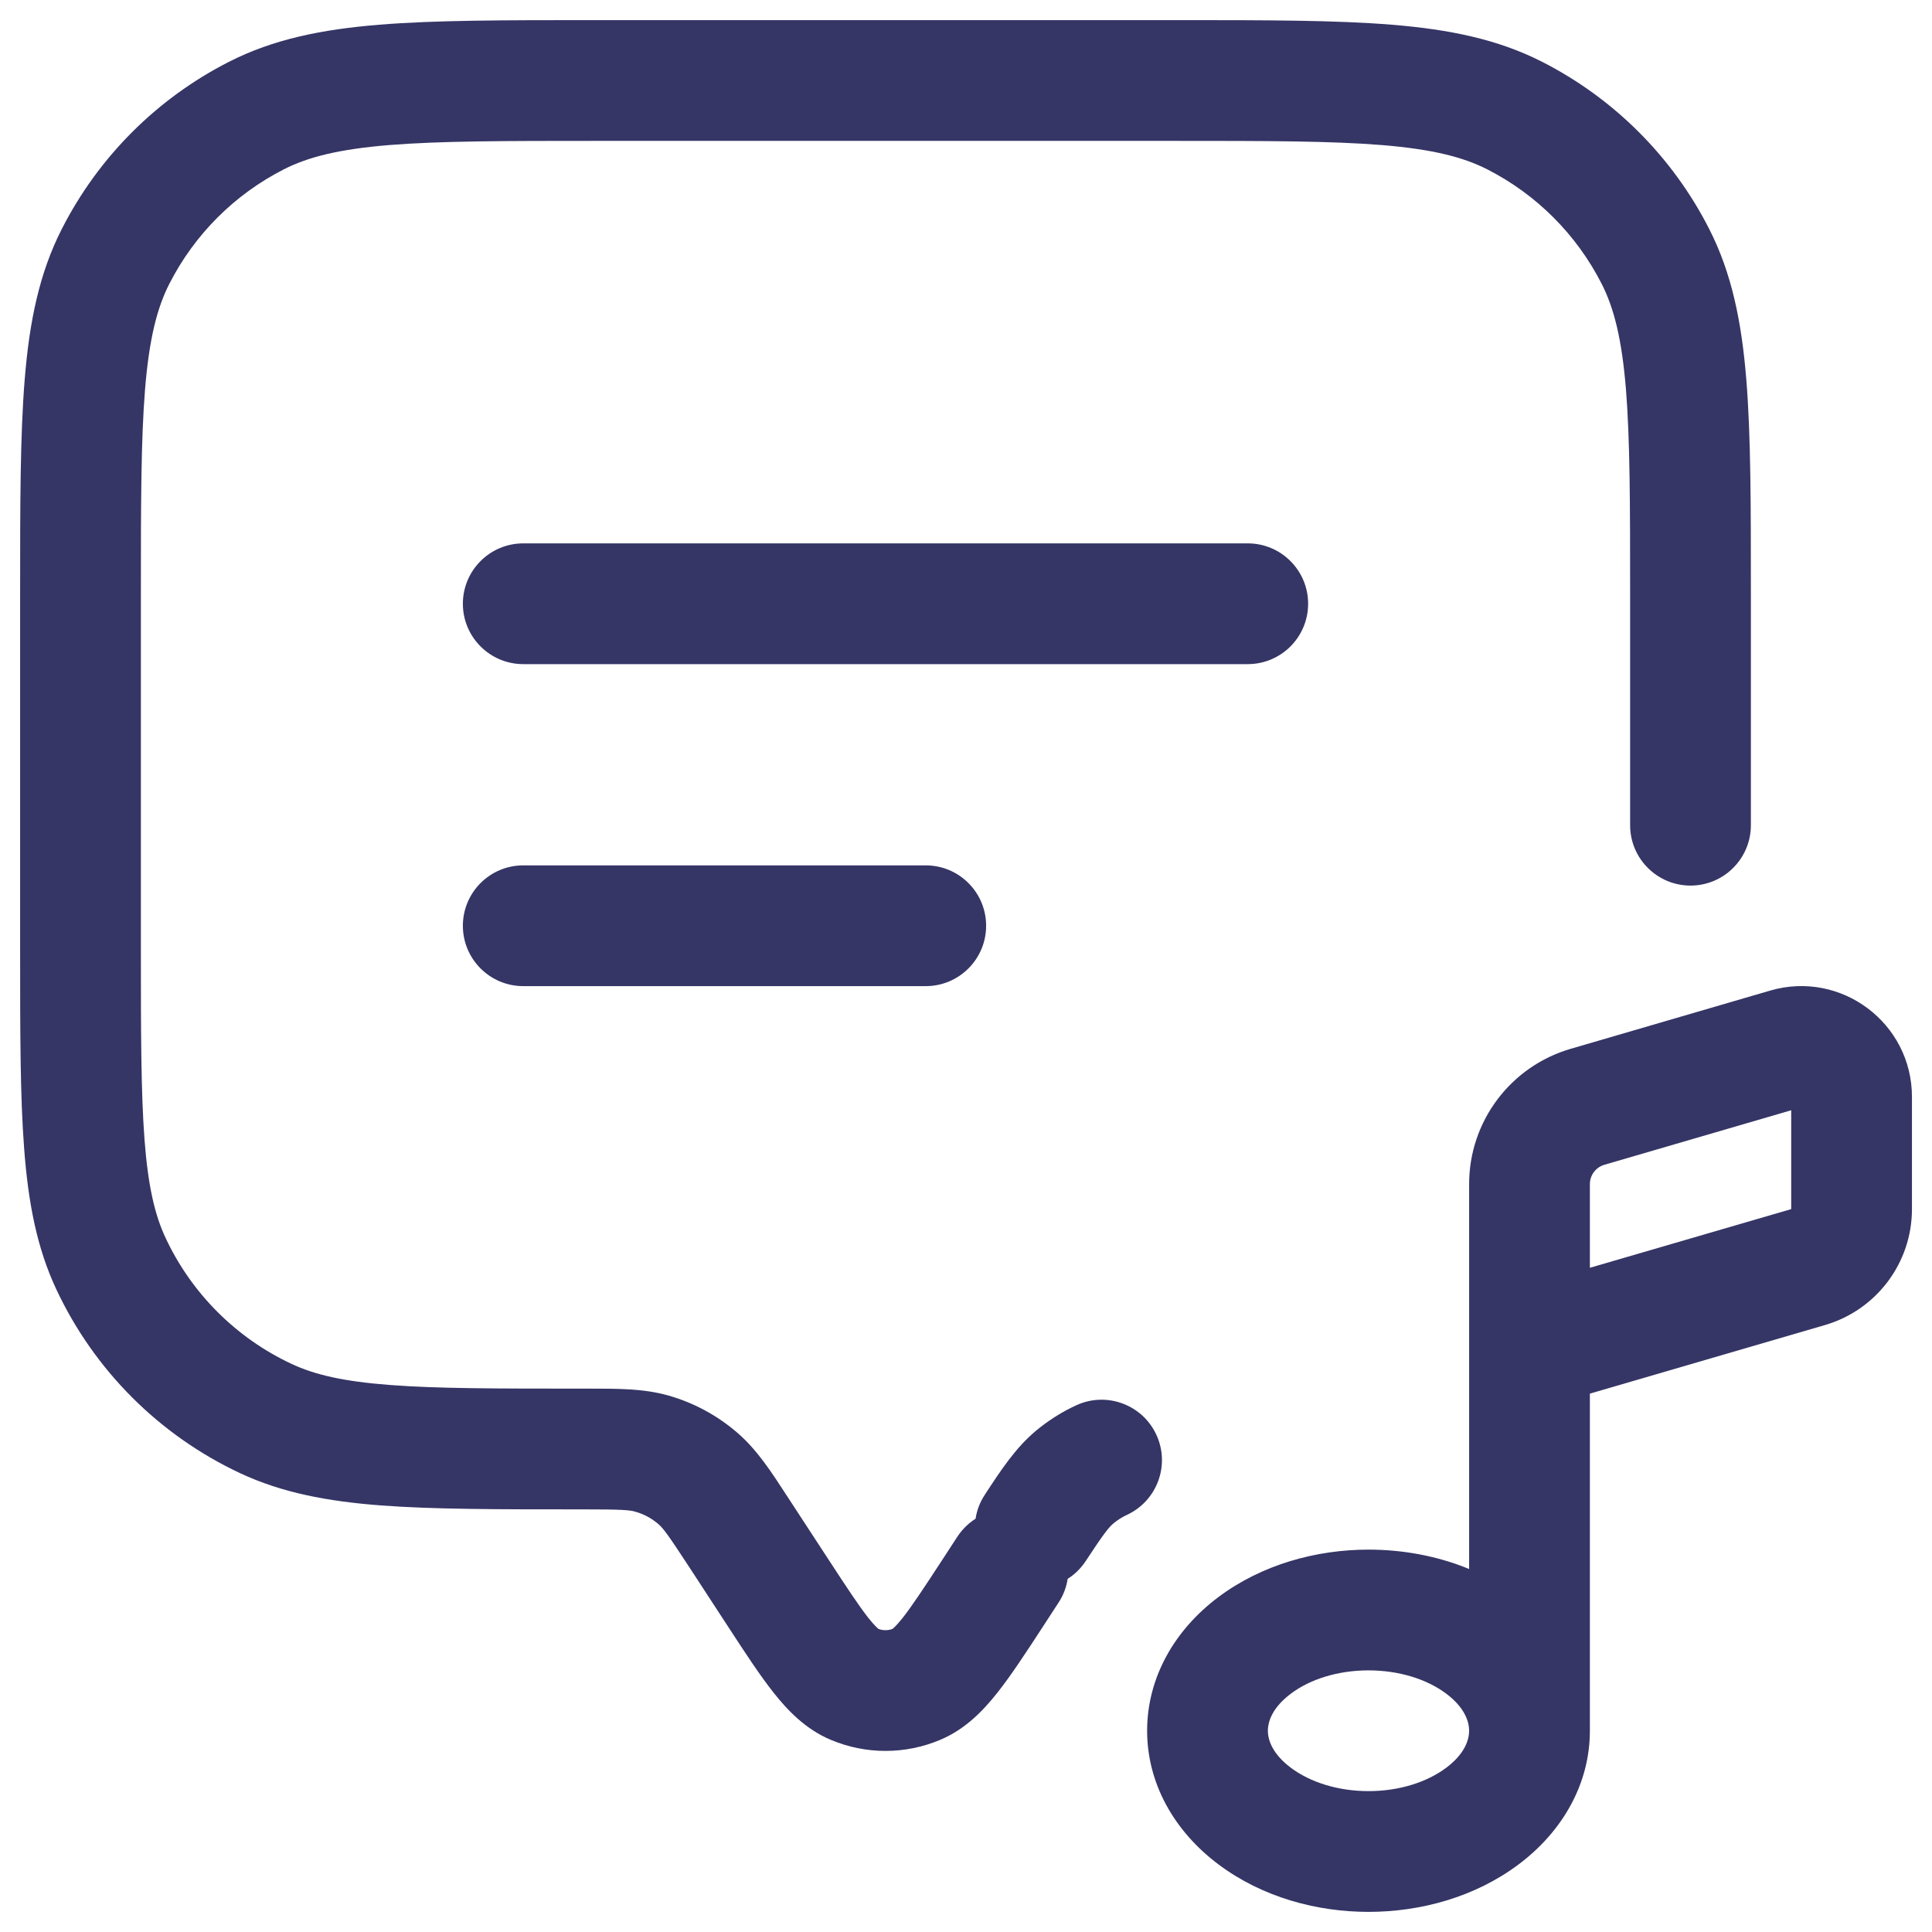 <svg width="24" height="24" viewBox="0 0 24 24" fill="none" xmlns="http://www.w3.org/2000/svg">
<g clip-path="url(#clip0_9001_274709)">
<path d="M14.633 0.25H7.367C6.275 0.25 5.409 0.25 4.712 0.307C3.998 0.365 3.395 0.487 2.844 0.768C1.95 1.223 1.223 1.95 0.768 2.844C0.487 3.395 0.365 3.998 0.307 4.712C0.25 5.409 0.25 6.275 0.25 7.367V11.796C0.25 12.812 0.25 13.618 0.3 14.268C0.35 14.933 0.456 15.497 0.7 16.018C1.171 17.022 1.978 17.829 2.982 18.3C3.503 18.544 4.067 18.65 4.732 18.701C5.382 18.75 6.188 18.75 7.204 18.75H7.234C7.72 18.75 7.816 18.757 7.893 18.779C7.999 18.809 8.097 18.862 8.18 18.934C8.24 18.986 8.298 19.063 8.564 19.47L9.05 20.215C9.258 20.534 9.441 20.814 9.61 21.027C9.784 21.247 10.007 21.482 10.323 21.614C10.756 21.796 11.244 21.796 11.677 21.614C11.993 21.482 12.216 21.247 12.39 21.027C12.559 20.814 12.742 20.534 12.95 20.215L13.149 19.909C13.21 19.817 13.247 19.716 13.263 19.613C13.35 19.558 13.427 19.483 13.488 19.391C13.716 19.042 13.778 18.969 13.832 18.924C13.883 18.882 13.938 18.846 13.998 18.819C14.374 18.645 14.539 18.2 14.365 17.824C14.192 17.448 13.746 17.283 13.37 17.457C13.191 17.539 13.024 17.645 12.872 17.771C12.615 17.985 12.435 18.261 12.237 18.563L12.233 18.57C12.172 18.662 12.134 18.764 12.119 18.866C12.031 18.922 11.954 18.997 11.893 19.089L11.712 19.367C11.48 19.722 11.334 19.944 11.214 20.097C11.139 20.191 11.099 20.226 11.087 20.235C11.031 20.256 10.969 20.256 10.913 20.235C10.901 20.226 10.861 20.191 10.786 20.097C10.666 19.944 10.52 19.722 10.288 19.367L9.778 18.586C9.579 18.279 9.403 18.009 9.164 17.802C8.914 17.585 8.621 17.426 8.304 17.336C7.999 17.249 7.677 17.25 7.31 17.25L7.234 17.25C6.181 17.25 5.433 17.25 4.846 17.205C4.267 17.161 3.907 17.077 3.62 16.942C2.933 16.62 2.38 16.067 2.058 15.38C1.923 15.094 1.839 14.733 1.795 14.154C1.751 13.567 1.75 12.819 1.75 11.766V7.4C1.75 6.268 1.751 5.463 1.802 4.834C1.853 4.213 1.949 3.829 2.104 3.525C2.416 2.913 2.913 2.416 3.525 2.104C3.829 1.949 4.213 1.853 4.834 1.802C5.463 1.751 6.268 1.75 7.4 1.75H14.6C15.732 1.75 16.537 1.751 17.166 1.802C17.787 1.853 18.171 1.949 18.476 2.104C19.087 2.416 19.584 2.913 19.896 3.525C20.051 3.829 20.147 4.213 20.198 4.834C20.249 5.463 20.25 6.268 20.25 7.4V10.251C20.25 10.665 20.586 11.001 21 11.001C21.414 11.001 21.75 10.665 21.75 10.251V7.367C21.75 6.275 21.75 5.409 21.693 4.712C21.635 3.998 21.513 3.395 21.232 2.844C20.777 1.95 20.05 1.223 19.157 0.768C18.605 0.487 18.002 0.365 17.288 0.307C16.591 0.25 15.725 0.25 14.633 0.25Z" fill="#353566"/>
<path d="M15.5 8.25H6.5C6.086 8.25 5.75 7.914 5.75 7.5C5.75 7.086 6.086 6.75 6.5 6.75H15.5C15.914 6.75 16.25 7.086 16.25 7.5C16.25 7.914 15.914 8.25 15.5 8.25Z" fill="#353566"/>
<path d="M11.5 12.25L6.5 12.25C6.086 12.25 5.75 11.914 5.75 11.5C5.75 11.086 6.086 10.75 6.5 10.75L11.5 10.75C11.914 10.75 12.25 11.086 12.25 11.5C12.25 11.914 11.914 12.25 11.5 12.25Z" fill="#353566"/>
<path fill-rule="evenodd" clip-rule="evenodd" d="M15.136 19.839C14.586 20.251 14.25 20.845 14.25 21.5C14.25 22.154 14.586 22.748 15.136 23.16C15.678 23.567 16.355 23.75 17 23.75C17.645 23.75 18.323 23.567 18.865 23.16C19.413 22.749 19.749 22.157 19.75 21.504C19.75 21.502 19.75 21.501 19.75 21.5V17.312L22.671 16.46C23.311 16.273 23.751 15.687 23.751 15.02V13.626C23.751 12.709 22.871 12.049 21.991 12.305L19.511 13.029C18.764 13.247 18.25 13.931 18.25 14.709V19.491C17.851 19.326 17.419 19.25 17 19.25C16.355 19.25 15.678 19.433 15.136 19.839ZM17 20.75C16.622 20.75 16.275 20.859 16.036 21.039C15.805 21.212 15.75 21.387 15.75 21.5C15.75 21.613 15.805 21.787 16.036 21.96C16.275 22.14 16.622 22.25 17 22.25C17.379 22.25 17.725 22.14 17.965 21.96C18.196 21.787 18.25 21.613 18.25 21.5C18.25 21.387 18.196 21.212 17.965 21.039C17.725 20.859 17.379 20.75 17 20.75ZM19.931 14.469L22.251 13.792L22.251 15.02L19.75 15.749V14.709C19.75 14.598 19.824 14.5 19.931 14.469Z" fill="#353566"/>
</g>
<defs>
<clipPath id="clip0_9001_274709">
<rect width="24" height="24" fill="white"/>
</clipPath>
</defs>
</svg>
